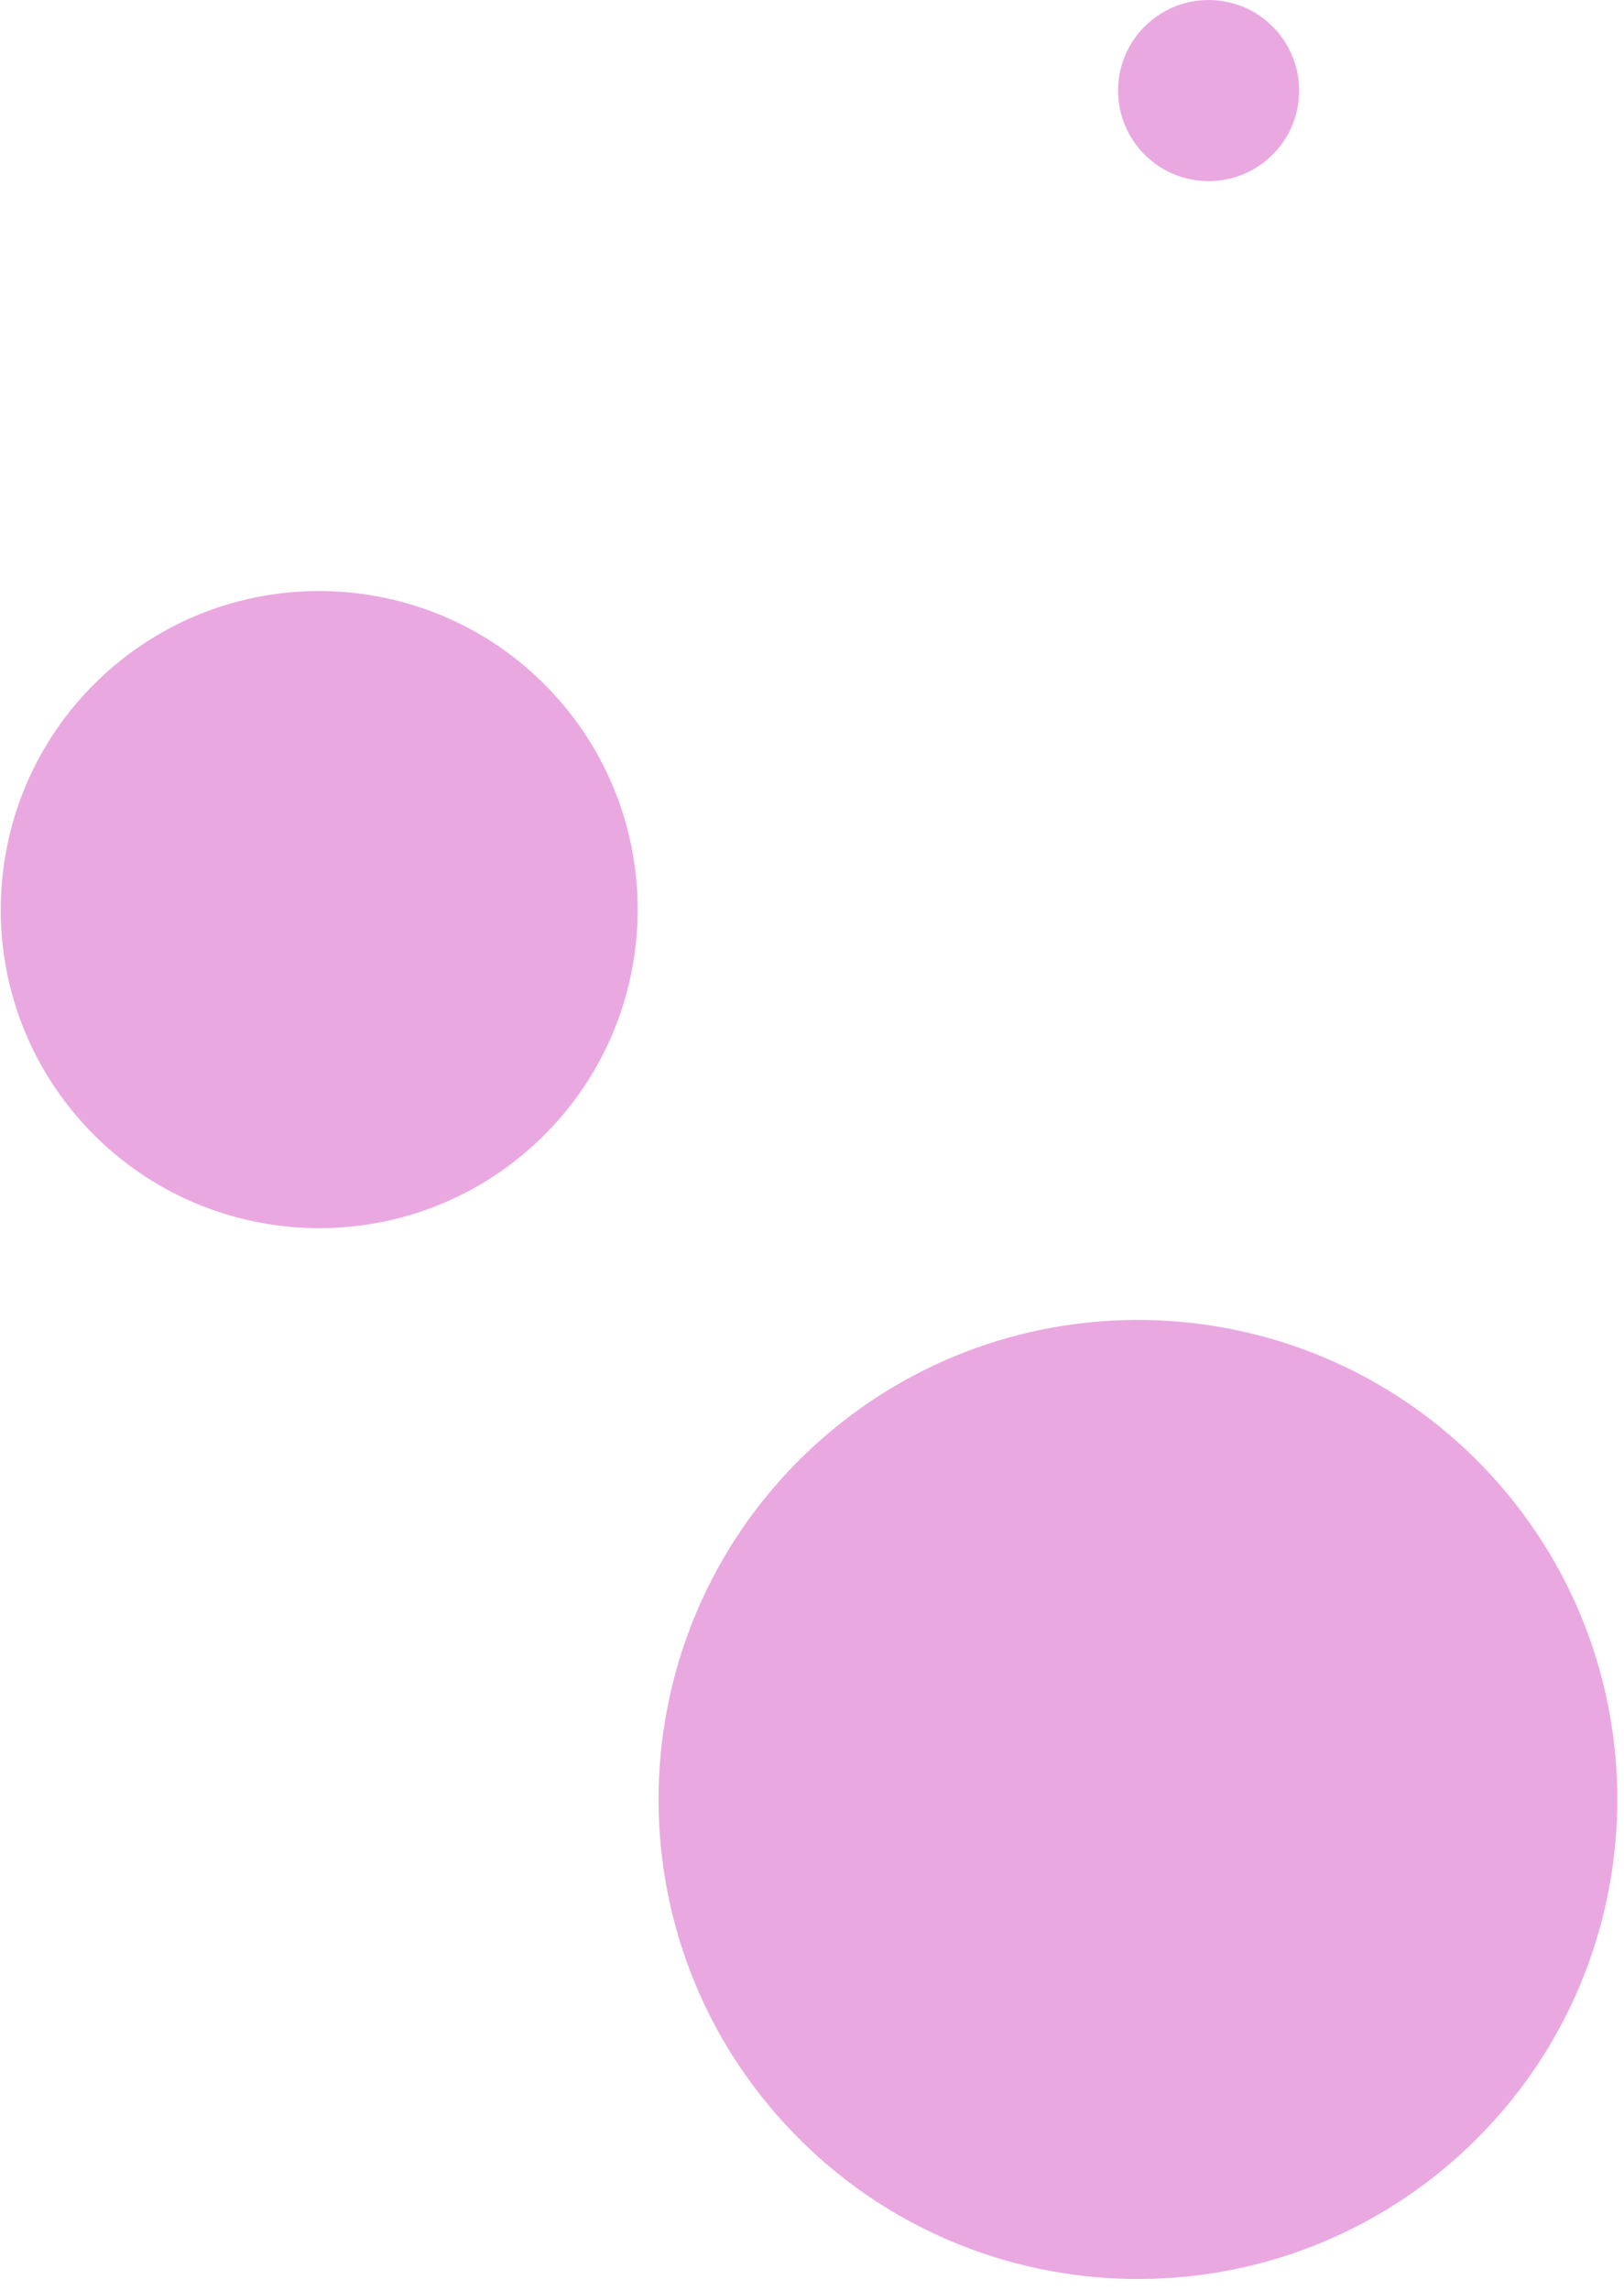 <svg width="105" height="148" viewBox="0 0 105 148" fill="none" xmlns="http://www.w3.org/2000/svg">
<g clip-path="url(#clip0_53_479)">
<path d="M52.578 93.5C65.168 81.91 84.778 82.72 96.378 95.31C107.968 107.9 107.158 127.51 94.568 139.11C81.978 150.7 62.368 149.89 50.768 137.3C39.178 124.71 39.988 105.1 52.578 93.5Z" fill="#EAA8E1"/>
<path d="M6.688 43.64C15.058 35.94 28.078 36.48 35.788 44.84C43.488 53.21 42.948 66.23 34.588 73.94C26.218 81.64 13.198 81.1 5.488 72.74C-2.212 64.37 -1.672 51.35 6.688 43.64Z" fill="#EAA8E1"/>
<path d="M74.178 1.55C76.558 -0.64 80.258 -0.49 82.448 1.89C84.638 4.27 84.488 7.97 82.108 10.16C79.728 12.35 76.028 12.2 73.838 9.82C71.648 7.44 71.798 3.74 74.178 1.55Z" fill="#EAA8E1"/>
</g>
<defs>
<clipPath id="clip0_53_479">
<rect width="104.53" height="147.3" fill="white" transform="translate(0.038)"/>
</clipPath>
</defs>
</svg>
